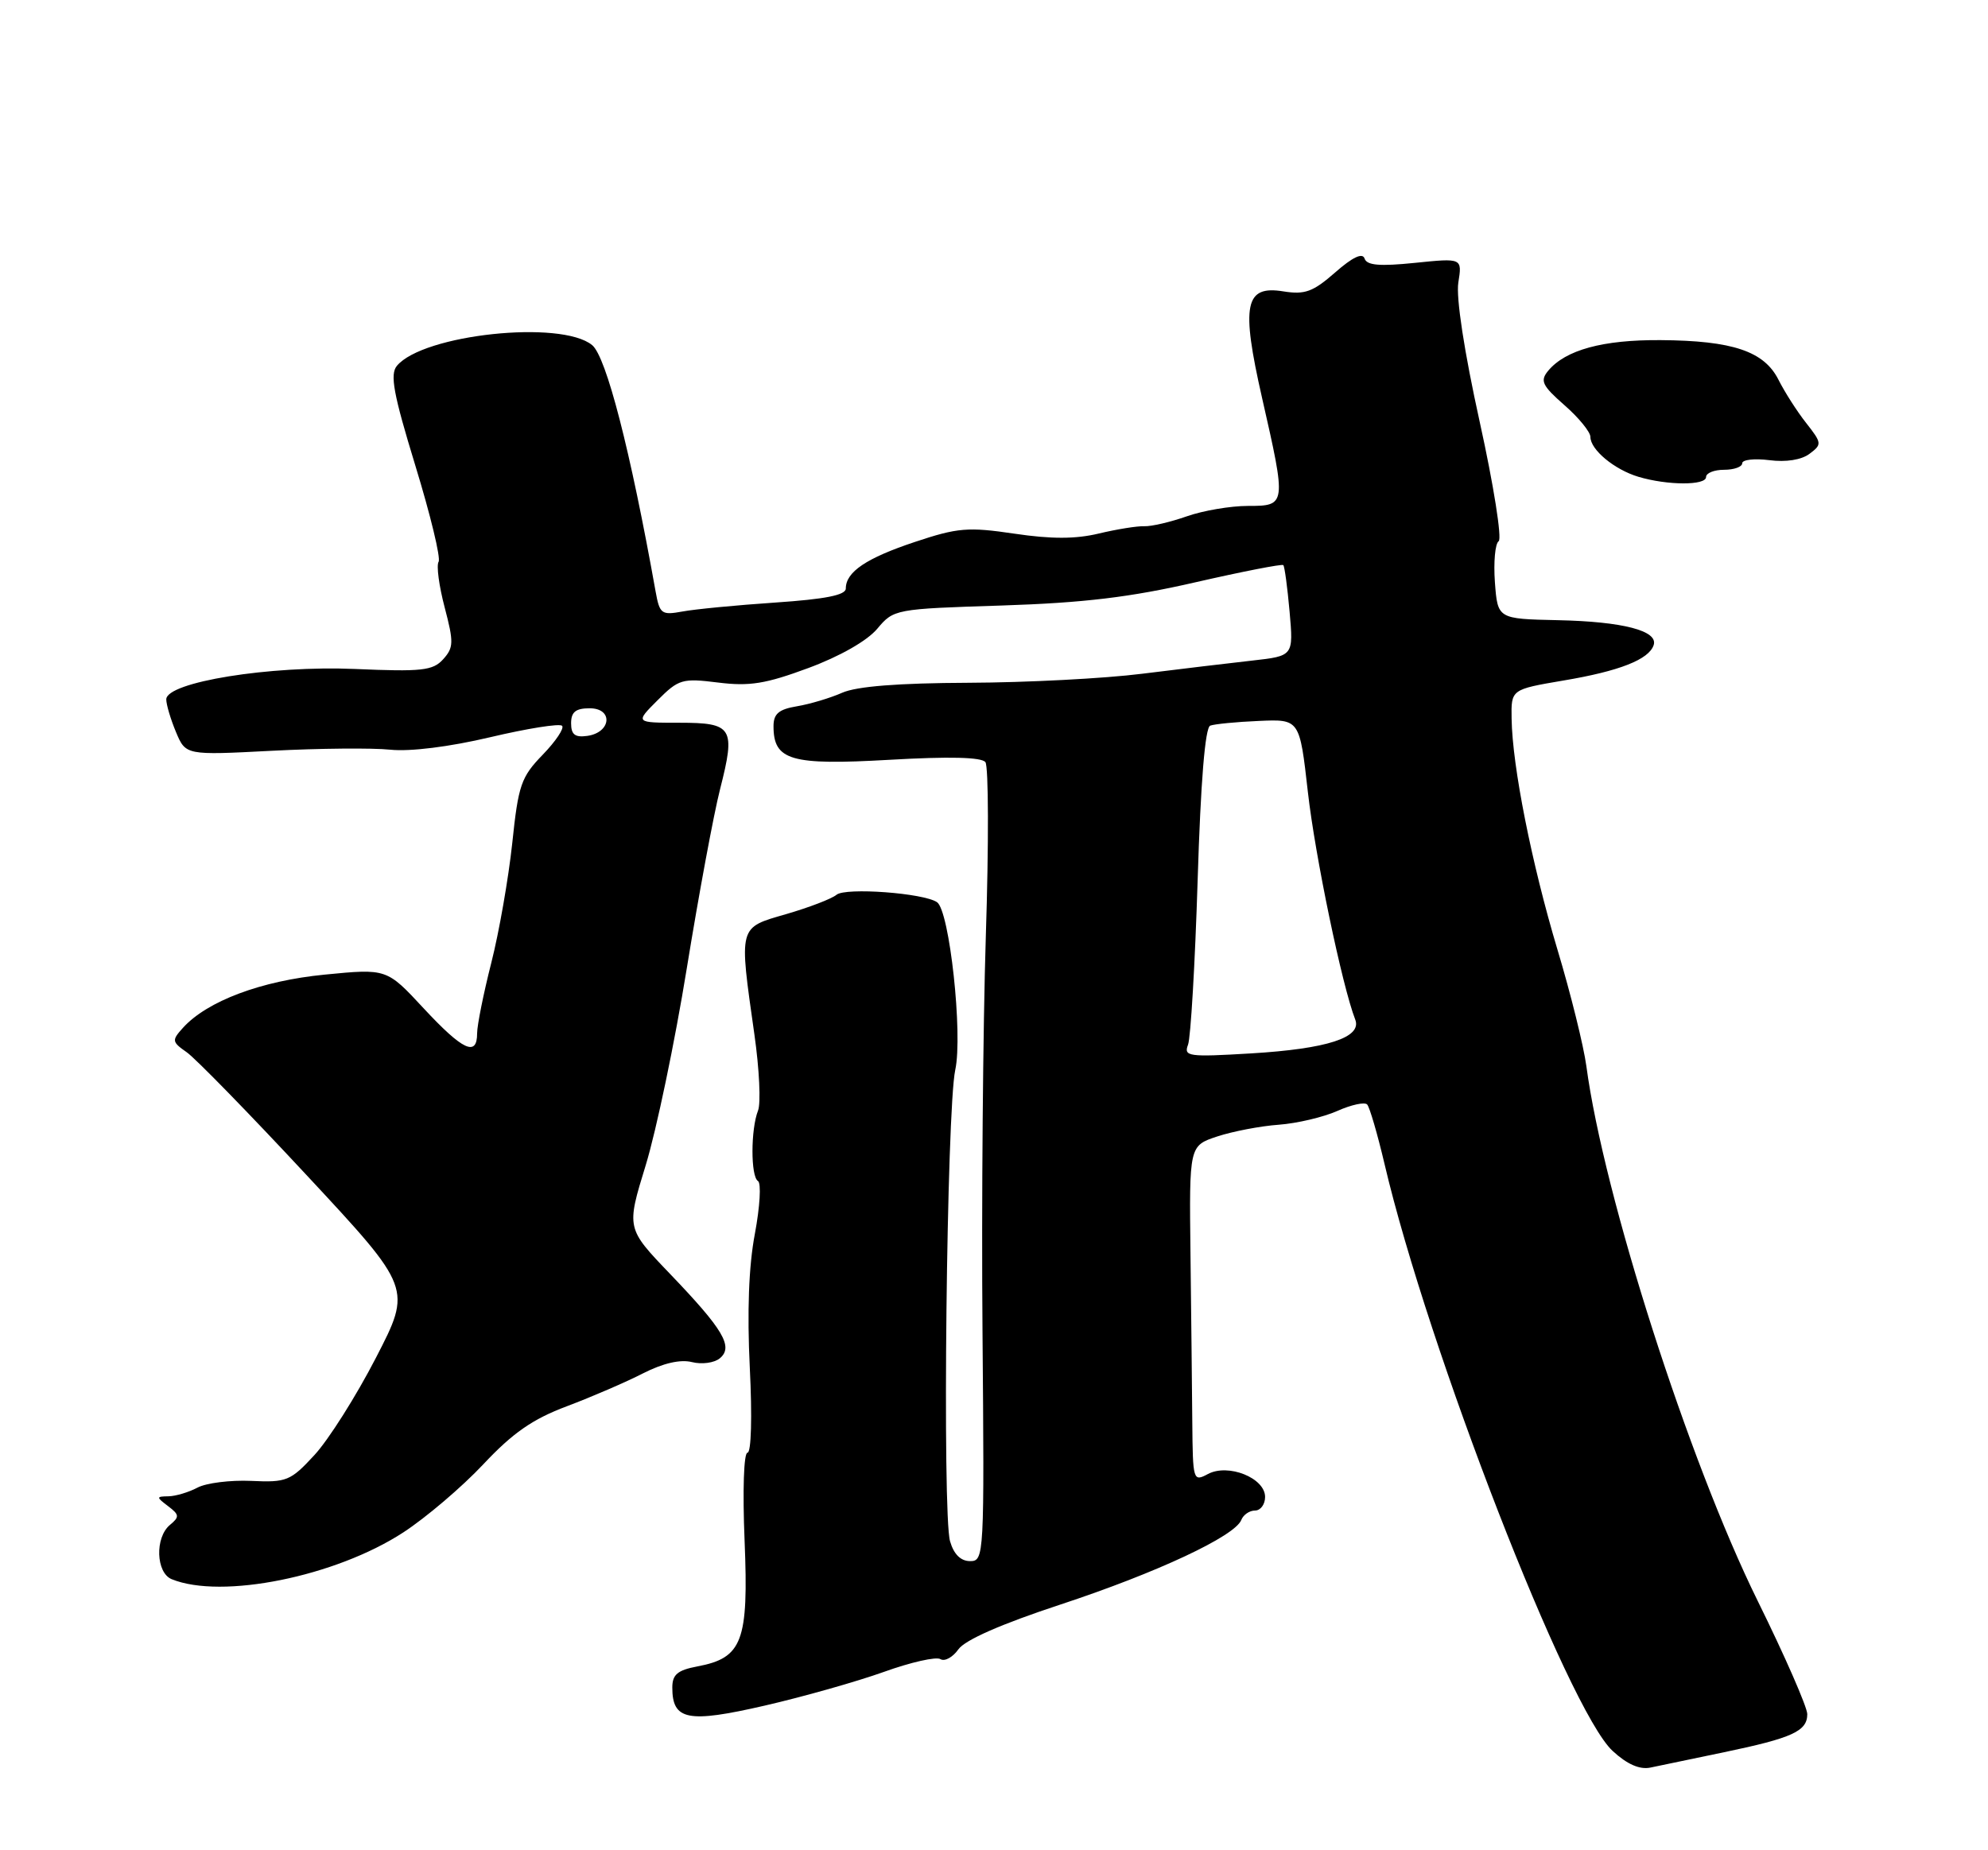<?xml version="1.0" encoding="UTF-8" standalone="no"?>
<!DOCTYPE svg PUBLIC "-//W3C//DTD SVG 1.1//EN" "http://www.w3.org/Graphics/SVG/1.1/DTD/svg11.dtd" >
<svg xmlns="http://www.w3.org/2000/svg" xmlns:xlink="http://www.w3.org/1999/xlink" version="1.1" viewBox="0 0 275 256">
 <g >
 <path fill="currentColor"
d=" M 238.50 242.44 C 247.95 240.47 250.00 239.53 250.00 237.17 C 250.00 236.21 246.91 229.14 243.12 221.46 C 233.56 202.05 221.84 165.45 219.44 147.50 C 219.07 144.75 217.28 137.49 215.44 131.38 C 211.87 119.46 209.20 106.03 209.10 99.44 C 209.03 95.39 209.03 95.39 216.26 94.16 C 224.02 92.86 228.09 91.25 228.75 89.26 C 229.41 87.28 224.50 86.00 215.50 85.81 C 207.17 85.63 207.17 85.63 206.79 80.56 C 206.59 77.78 206.82 75.22 207.31 74.88 C 207.79 74.54 206.62 67.12 204.69 58.38 C 202.55 48.68 201.40 41.18 201.73 39.10 C 202.27 35.70 202.27 35.70 195.73 36.37 C 190.84 36.87 189.07 36.72 188.76 35.77 C 188.48 34.93 187.11 35.57 184.70 37.69 C 181.63 40.38 180.51 40.79 177.55 40.32 C 172.19 39.44 171.65 42.15 174.58 55.05 C 177.96 69.90 177.95 70.00 172.63 70.00 C 170.22 70.00 166.41 70.65 164.17 71.44 C 161.92 72.23 159.28 72.85 158.29 72.81 C 157.31 72.77 154.47 73.23 152.00 73.82 C 148.80 74.59 145.44 74.60 140.33 73.84 C 133.91 72.89 132.48 73.01 126.57 74.98 C 119.84 77.22 117.00 79.13 117.00 81.43 C 117.00 82.34 114.18 82.90 107.25 83.37 C 101.89 83.73 96.10 84.29 94.40 84.61 C 91.50 85.14 91.25 84.95 90.69 81.84 C 87.20 62.31 83.86 49.35 81.91 47.75 C 77.63 44.23 58.52 46.26 54.90 50.62 C 53.92 51.81 54.42 54.50 57.46 64.44 C 59.54 71.23 60.99 77.21 60.67 77.73 C 60.35 78.24 60.73 81.08 61.51 84.04 C 62.78 88.87 62.76 89.60 61.30 91.22 C 59.88 92.79 58.36 92.96 49.09 92.56 C 37.37 92.06 23.00 94.38 23.00 96.77 C 23.00 97.48 23.60 99.51 24.34 101.28 C 25.69 104.50 25.69 104.50 37.59 103.88 C 44.14 103.54 51.52 103.47 54.00 103.73 C 56.73 104.01 62.16 103.34 67.82 102.00 C 72.94 100.79 77.41 100.08 77.75 100.42 C 78.09 100.75 76.88 102.56 75.08 104.42 C 72.08 107.51 71.70 108.61 70.86 116.66 C 70.34 121.52 69.04 128.98 67.96 133.22 C 66.88 137.47 66.00 141.86 66.00 142.97 C 66.00 146.27 64.02 145.34 58.60 139.51 C 53.50 134.01 53.50 134.01 44.92 134.85 C 36.12 135.71 28.66 138.51 25.31 142.21 C 23.74 143.95 23.77 144.15 25.84 145.60 C 27.05 146.45 34.55 154.14 42.50 162.69 C 56.97 178.24 56.97 178.24 52.00 187.87 C 49.27 193.17 45.44 199.22 43.50 201.32 C 40.19 204.91 39.65 205.13 34.74 204.90 C 31.86 204.77 28.52 205.19 27.32 205.83 C 26.11 206.47 24.31 207.01 23.32 207.03 C 21.59 207.06 21.59 207.13 23.26 208.40 C 24.82 209.58 24.85 209.88 23.51 210.99 C 21.41 212.73 21.57 217.61 23.75 218.50 C 30.66 221.32 46.40 218.14 55.77 212.04 C 58.92 209.99 63.91 205.74 66.85 202.61 C 70.93 198.26 73.67 196.35 78.42 194.57 C 81.84 193.28 86.57 191.24 88.93 190.03 C 91.72 188.61 94.11 188.06 95.71 188.46 C 97.08 188.81 98.81 188.57 99.57 187.94 C 101.49 186.35 100.08 183.97 92.66 176.23 C 86.64 169.95 86.64 169.95 89.32 161.23 C 90.79 156.43 93.35 144.18 95.00 134.00 C 96.65 123.83 98.72 112.68 99.60 109.22 C 101.78 100.66 101.37 100.00 93.95 100.00 C 87.85 100.00 87.85 100.00 90.96 96.89 C 93.89 93.96 94.37 93.82 99.35 94.44 C 103.68 94.98 105.92 94.62 111.82 92.43 C 116.17 90.82 119.94 88.67 121.34 87.01 C 123.63 84.28 123.78 84.25 138.58 83.78 C 149.92 83.41 156.34 82.64 165.35 80.57 C 171.86 79.08 177.34 78.01 177.52 78.19 C 177.70 78.37 178.09 81.27 178.39 84.64 C 178.93 90.76 178.93 90.76 173.21 91.40 C 170.07 91.75 163.22 92.57 158.00 93.22 C 152.78 93.88 141.97 94.44 134.00 94.47 C 124.25 94.51 118.52 94.96 116.50 95.85 C 114.85 96.58 112.04 97.42 110.25 97.72 C 107.73 98.14 107.00 98.76 107.00 100.48 C 107.00 105.22 109.39 105.91 123.00 105.13 C 131.34 104.65 135.77 104.76 136.31 105.45 C 136.75 106.03 136.78 116.85 136.37 129.50 C 135.97 142.15 135.76 166.79 135.91 184.25 C 136.17 215.32 136.14 216.00 134.20 216.00 C 132.90 216.00 131.94 215.06 131.42 213.25 C 130.33 209.47 130.95 153.56 132.14 148.04 C 133.21 143.08 131.35 126.01 129.62 124.83 C 127.76 123.56 116.98 122.77 115.72 123.80 C 115.05 124.36 111.91 125.56 108.75 126.48 C 102.10 128.40 102.21 127.99 104.36 143.16 C 105.04 147.92 105.26 152.65 104.86 153.66 C 103.84 156.25 103.83 162.78 104.85 163.41 C 105.32 163.70 105.12 166.98 104.42 170.72 C 103.57 175.19 103.34 181.50 103.72 189.25 C 104.06 196.00 103.92 201.00 103.40 201.00 C 102.89 201.00 102.71 206.23 103.00 213.19 C 103.57 227.10 102.70 229.40 96.46 230.57 C 93.72 231.09 93.00 231.70 93.00 233.49 C 93.00 238.02 95.14 238.44 105.75 236.00 C 111.11 234.77 118.54 232.66 122.26 231.33 C 125.98 229.99 129.51 229.19 130.09 229.56 C 130.68 229.92 131.79 229.31 132.57 228.21 C 133.48 226.91 138.51 224.70 146.74 221.99 C 160.02 217.61 170.85 212.54 171.71 210.30 C 171.99 209.59 172.84 209.00 173.61 209.00 C 174.37 209.00 175.00 208.15 175.00 207.12 C 175.00 204.49 169.90 202.45 167.09 203.95 C 165.05 205.04 165.00 204.87 164.93 196.79 C 164.89 192.23 164.78 181.76 164.68 173.51 C 164.50 158.53 164.50 158.53 168.39 157.24 C 170.53 156.54 174.36 155.80 176.89 155.62 C 179.43 155.43 183.07 154.57 185.00 153.71 C 186.93 152.85 188.78 152.45 189.12 152.82 C 189.46 153.19 190.54 156.88 191.51 161.00 C 197.53 186.68 216.91 236.56 223.07 242.26 C 225.06 244.10 226.80 244.87 228.28 244.57 C 229.50 244.32 234.10 243.36 238.50 242.44 Z  M 236.00 66.00 C 236.00 65.45 237.12 65.00 238.50 65.00 C 239.88 65.00 241.00 64.59 241.00 64.10 C 241.00 63.60 242.69 63.41 244.75 63.67 C 247.05 63.97 249.20 63.63 250.31 62.79 C 252.05 61.49 252.03 61.31 249.85 58.53 C 248.59 56.94 246.88 54.25 246.03 52.57 C 244.05 48.60 239.68 47.13 229.72 47.06 C 221.74 47.00 216.56 48.41 214.16 51.30 C 213.01 52.69 213.31 53.34 216.41 56.06 C 218.39 57.79 220.00 59.77 220.00 60.45 C 220.00 62.22 223.31 64.97 226.64 65.97 C 230.66 67.17 236.00 67.19 236.00 66.00 Z  M 164.34 144.55 C 164.71 143.59 165.31 133.35 165.67 121.80 C 166.09 108.16 166.70 100.67 167.41 100.40 C 168.01 100.18 171.04 99.88 174.14 99.75 C 179.78 99.50 179.78 99.50 180.92 109.60 C 181.91 118.39 185.65 136.39 187.47 141.07 C 188.43 143.55 183.59 145.12 173.08 145.75 C 164.38 146.27 163.72 146.18 164.34 144.55 Z  M 79.00 100.07 C 79.00 98.51 79.64 98.00 81.57 98.00 C 84.86 98.00 84.56 101.35 81.24 101.82 C 79.54 102.06 79.00 101.64 79.00 100.07 Z "/>
</g>
</svg>